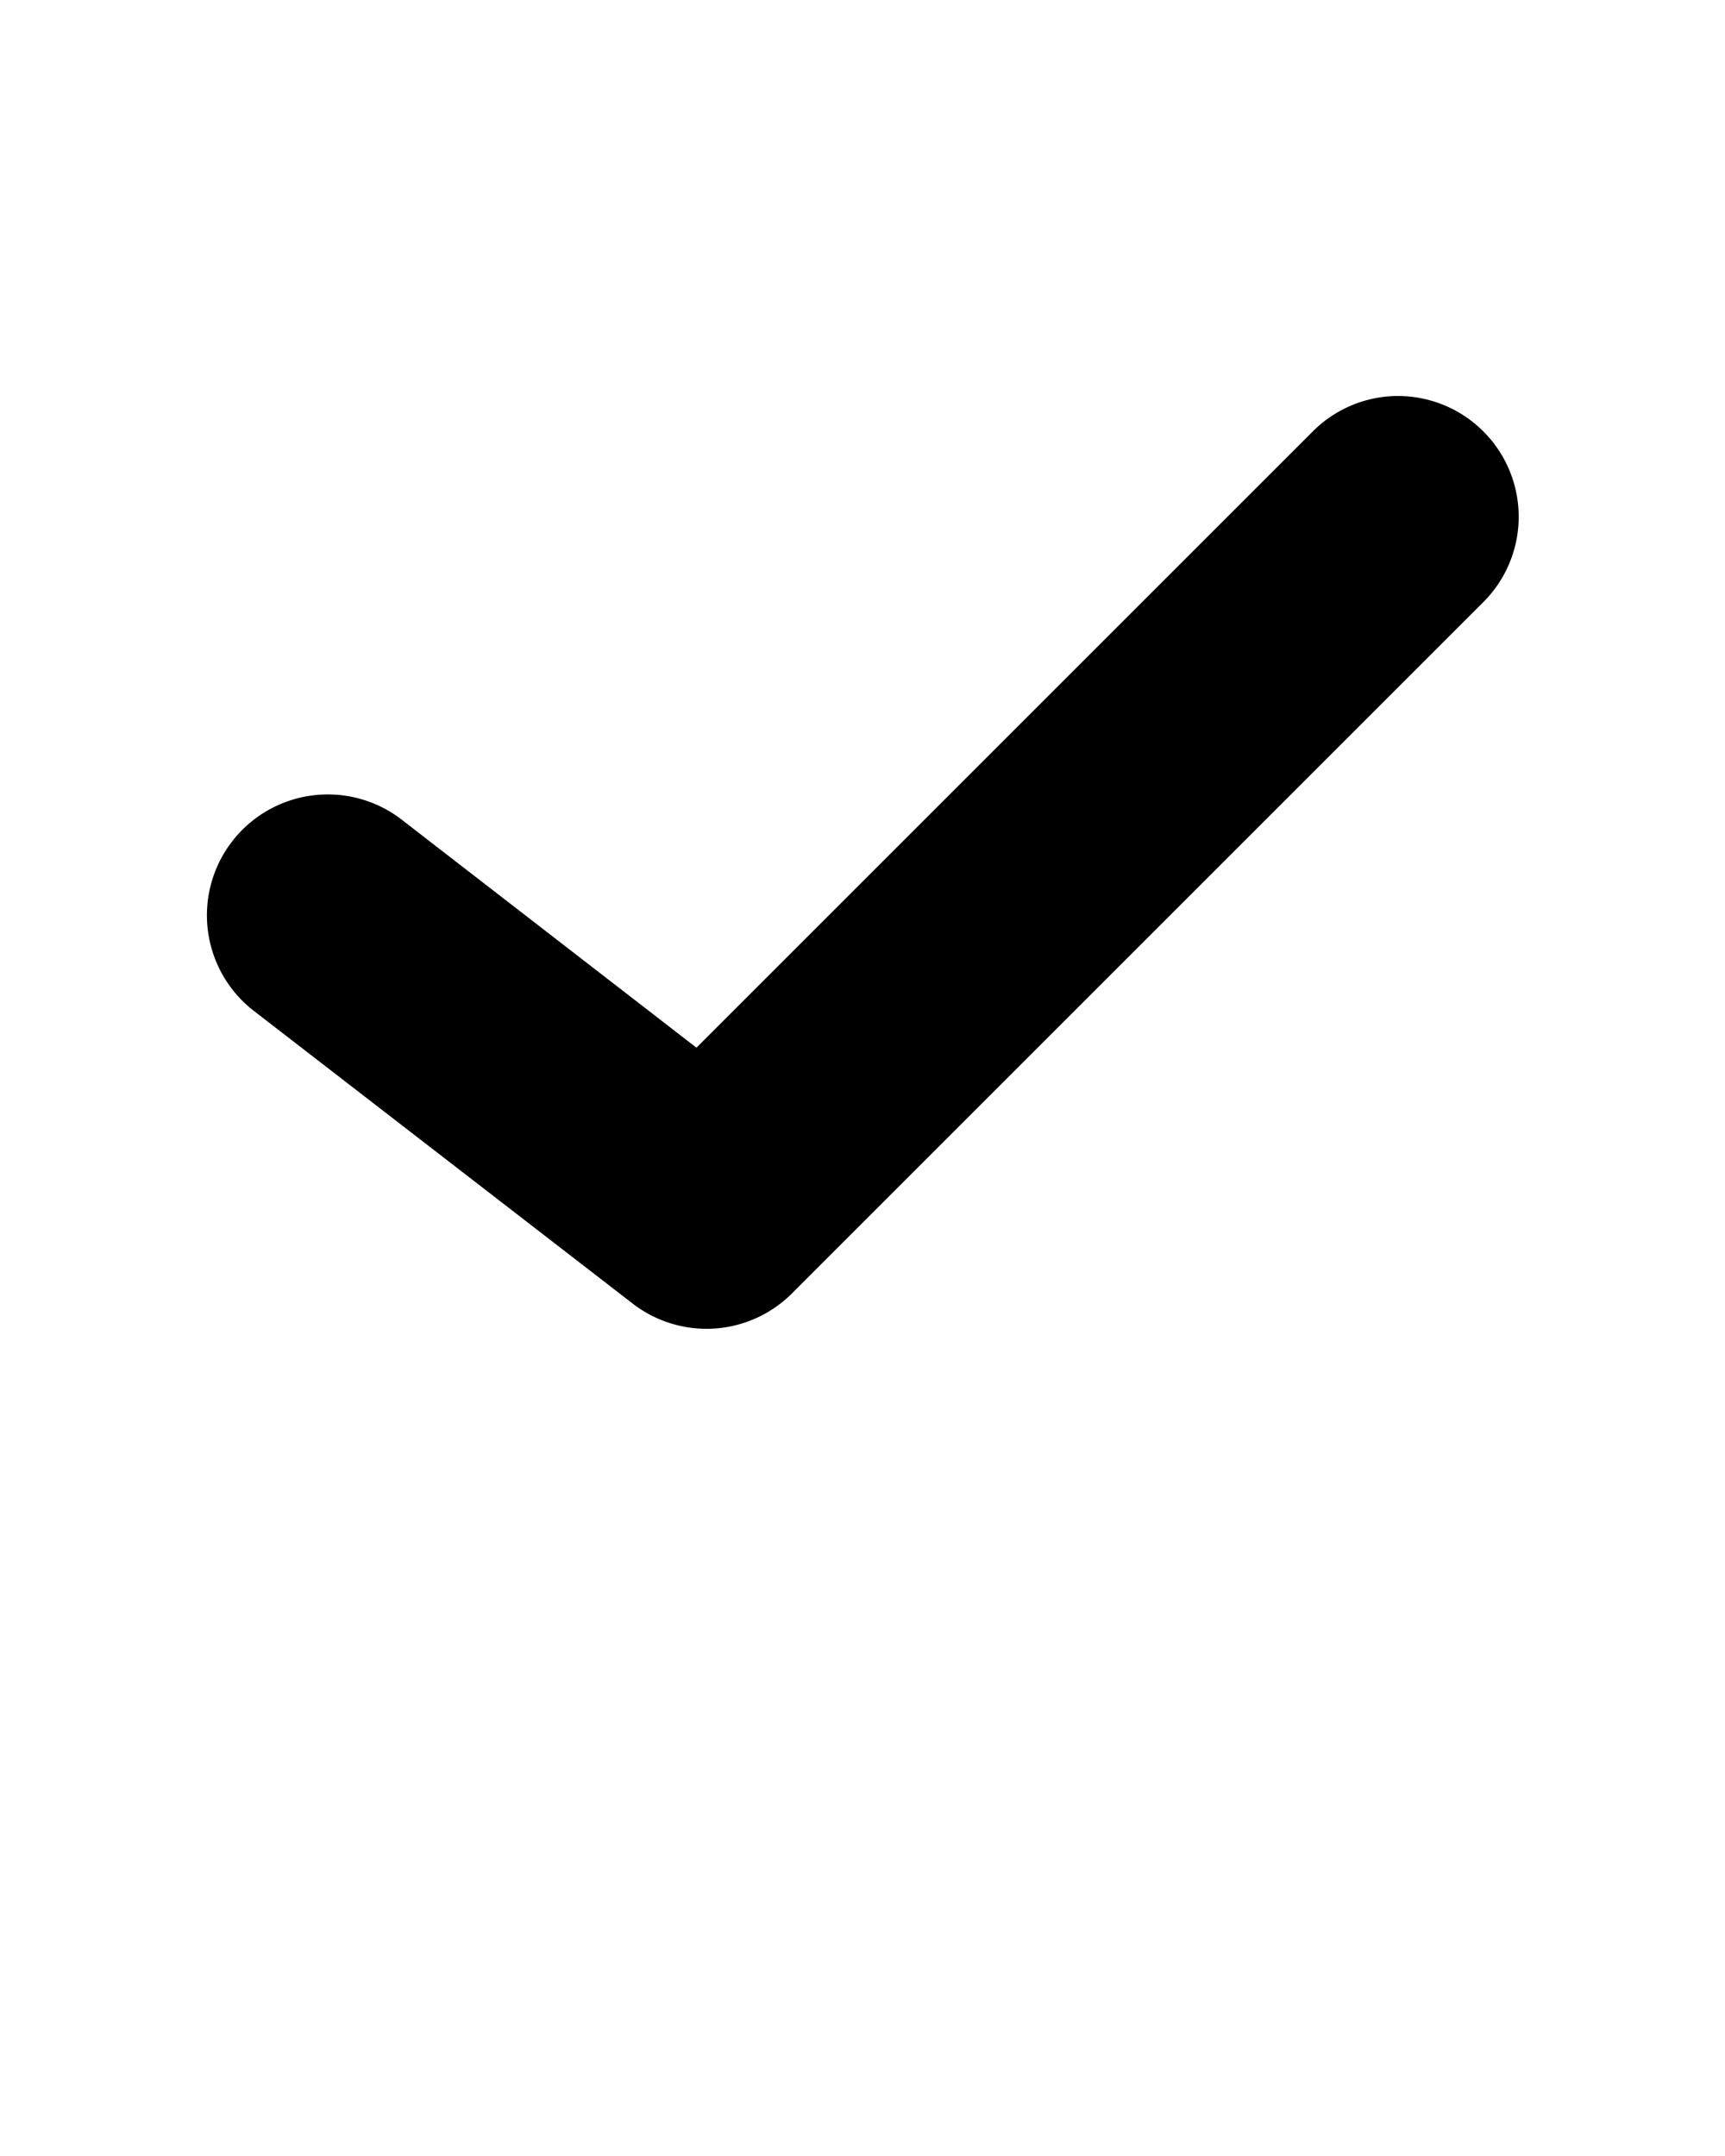 <svg xmlns="http://www.w3.org/2000/svg"
  version="1.1" x="0px" y="0px"
  viewBox="0 0 100 125">
  <g transform="translate(0,-952.362)">
    <path
      style="text-indent:0;text-transform:none;direction:ltr;block-progression:tb;baseline-shift:baseline;color:#000000;enable-background:accumulate;"
      d="m 80.842,975.324 a 7.001,7.001 0 0 0 -4.812,2.125 l -35.656,35.656 -17.125,-13.25 a 7.007,7.007 0 0 0 -8.562,11.094 l 22,17 a 7.001,7.001 0 0 0 9.219,-0.594 l 40,-40 a 7.001,7.001 0 0 0 -5.062,-12.031 z"
      fill="#000000" fill-opacity="1" stroke="none" marker="none" visibility="visible"
      display="inline" overflow="visible" />
  </g>
</svg>